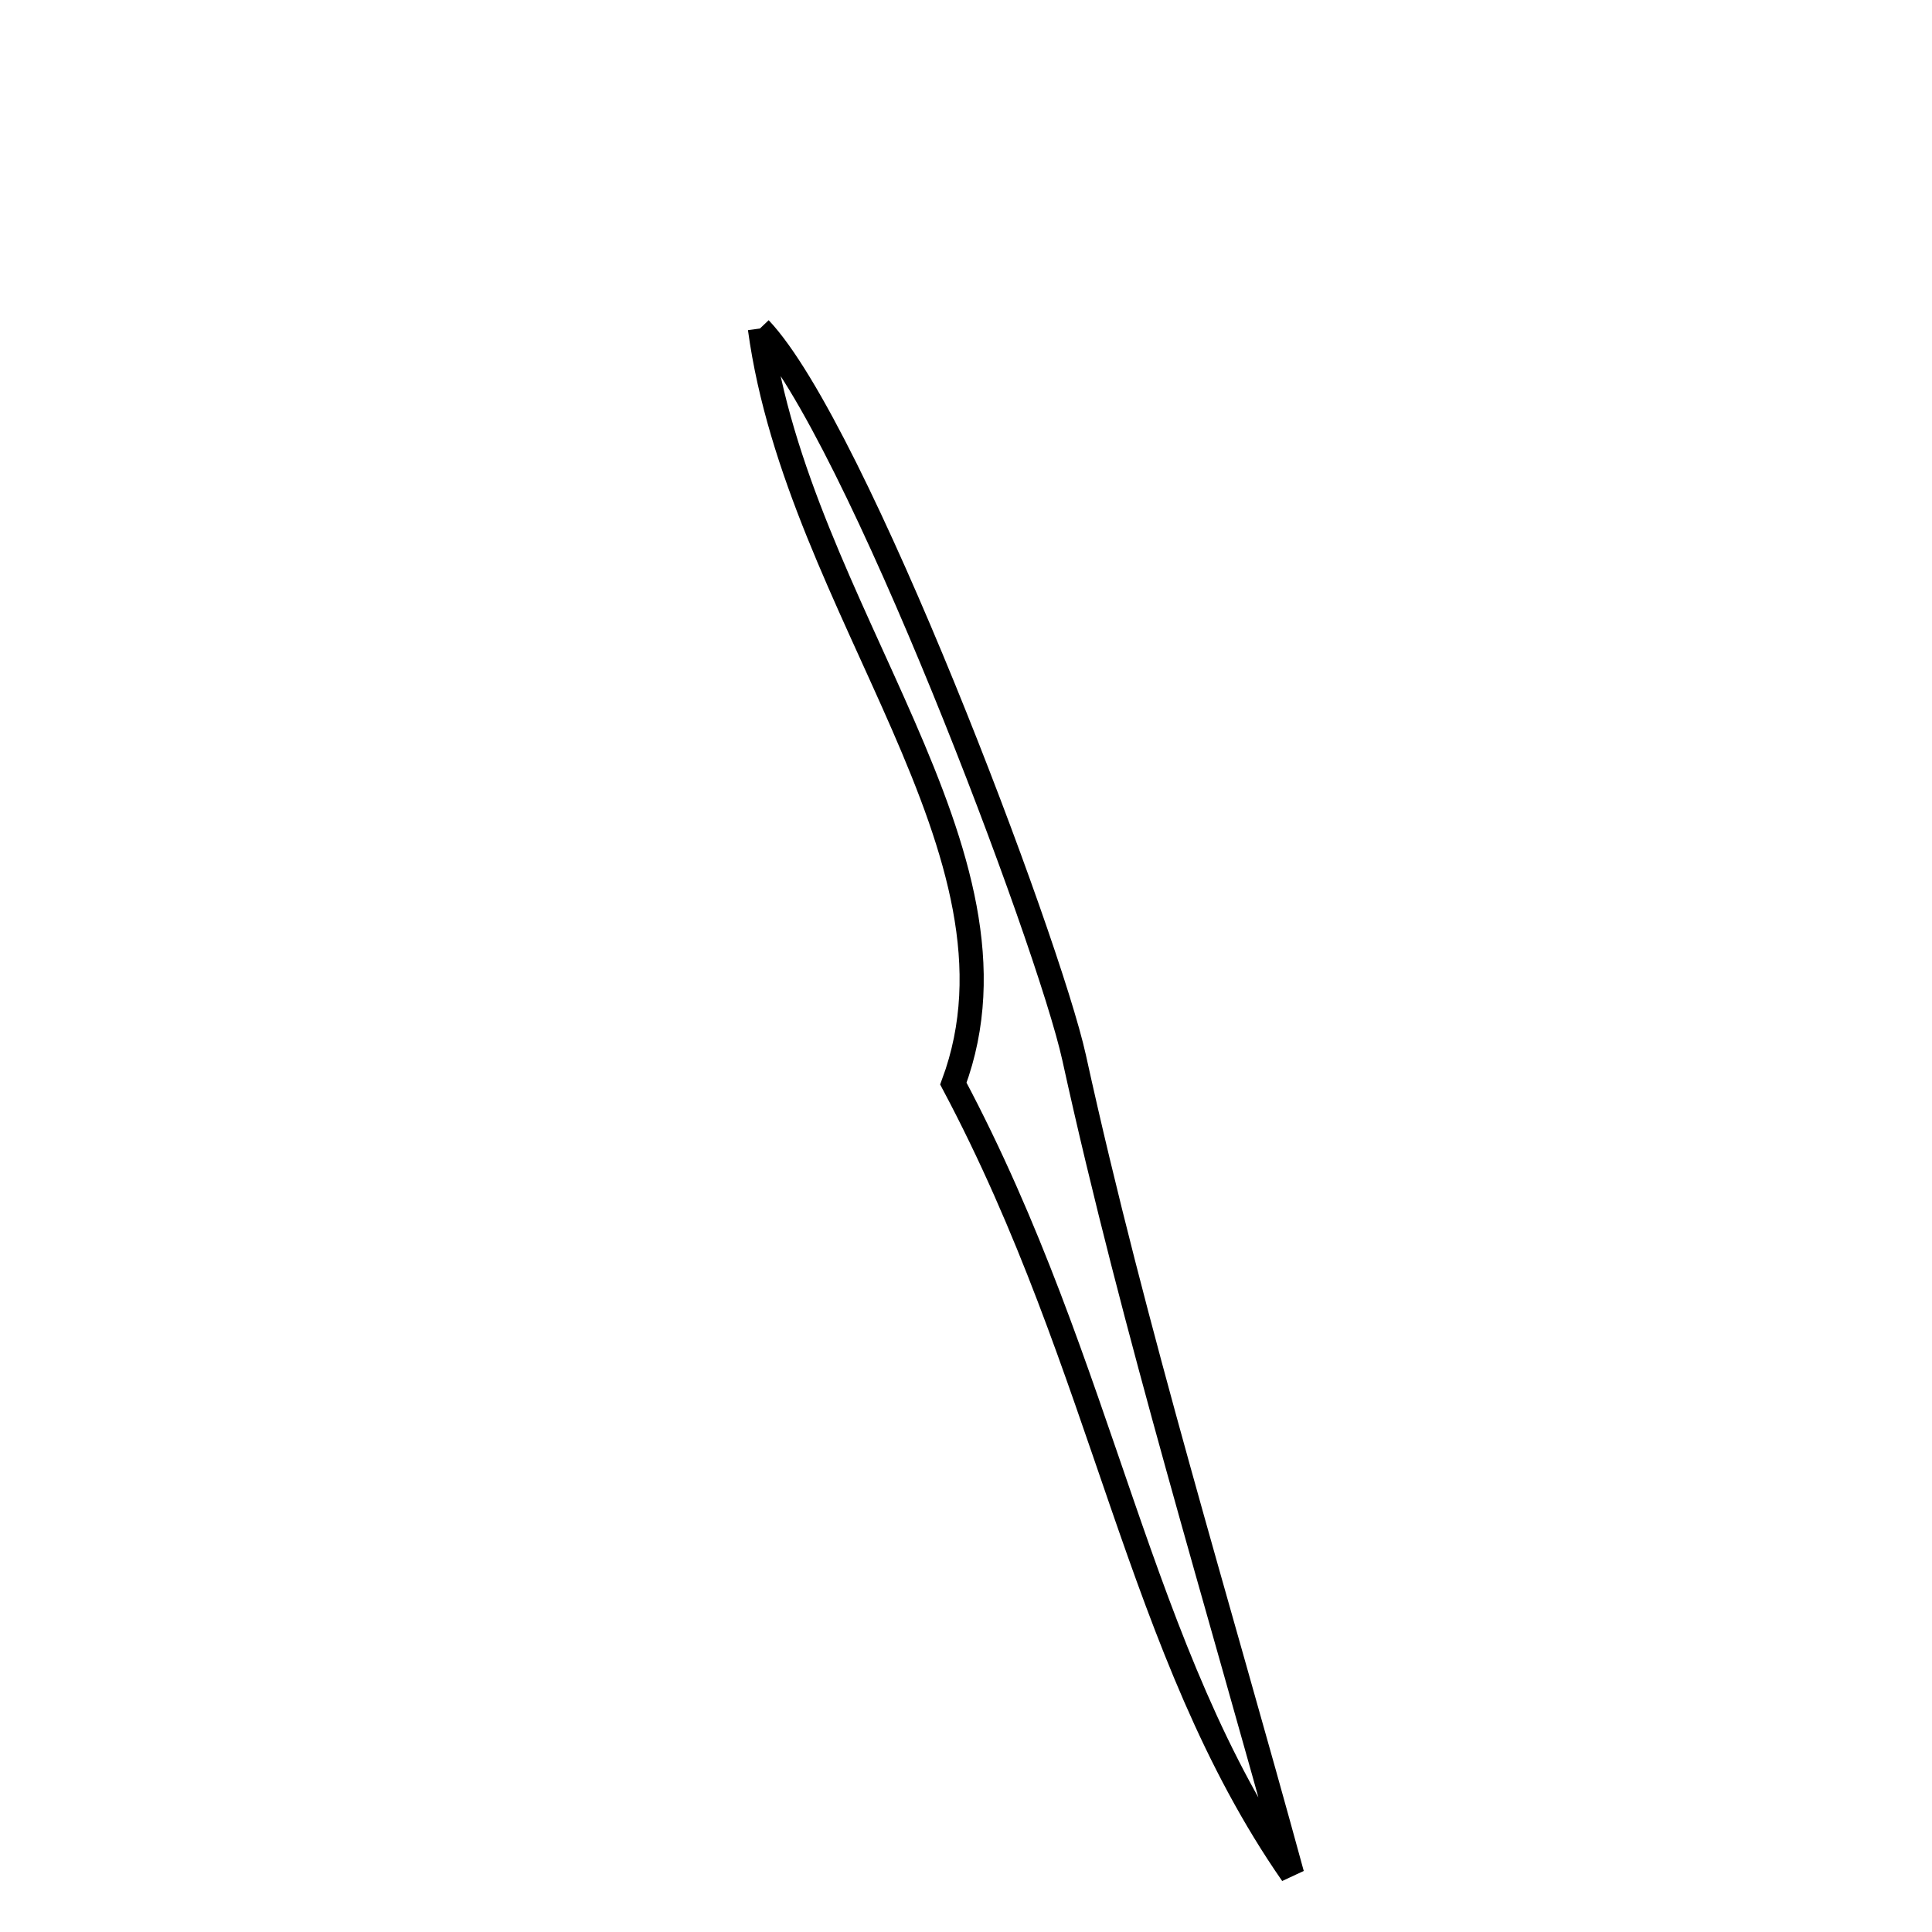 <svg xmlns="http://www.w3.org/2000/svg" viewBox="0.0 0.0 24.0 24.0" height="200px" width="200px"><path fill="none" stroke="black" stroke-width=".3" stroke-opacity="1.0"  filling="0" d="M9.44 4.081 C10.626 5.329 13.026 11.698 13.343 13.138 C14.092 16.552 15.129 19.904 16.051 23.281 C14.125 20.509 13.74 17.031 11.843 13.461 C12.908 10.591 9.916 7.582 9.44 4.081"></path></svg>